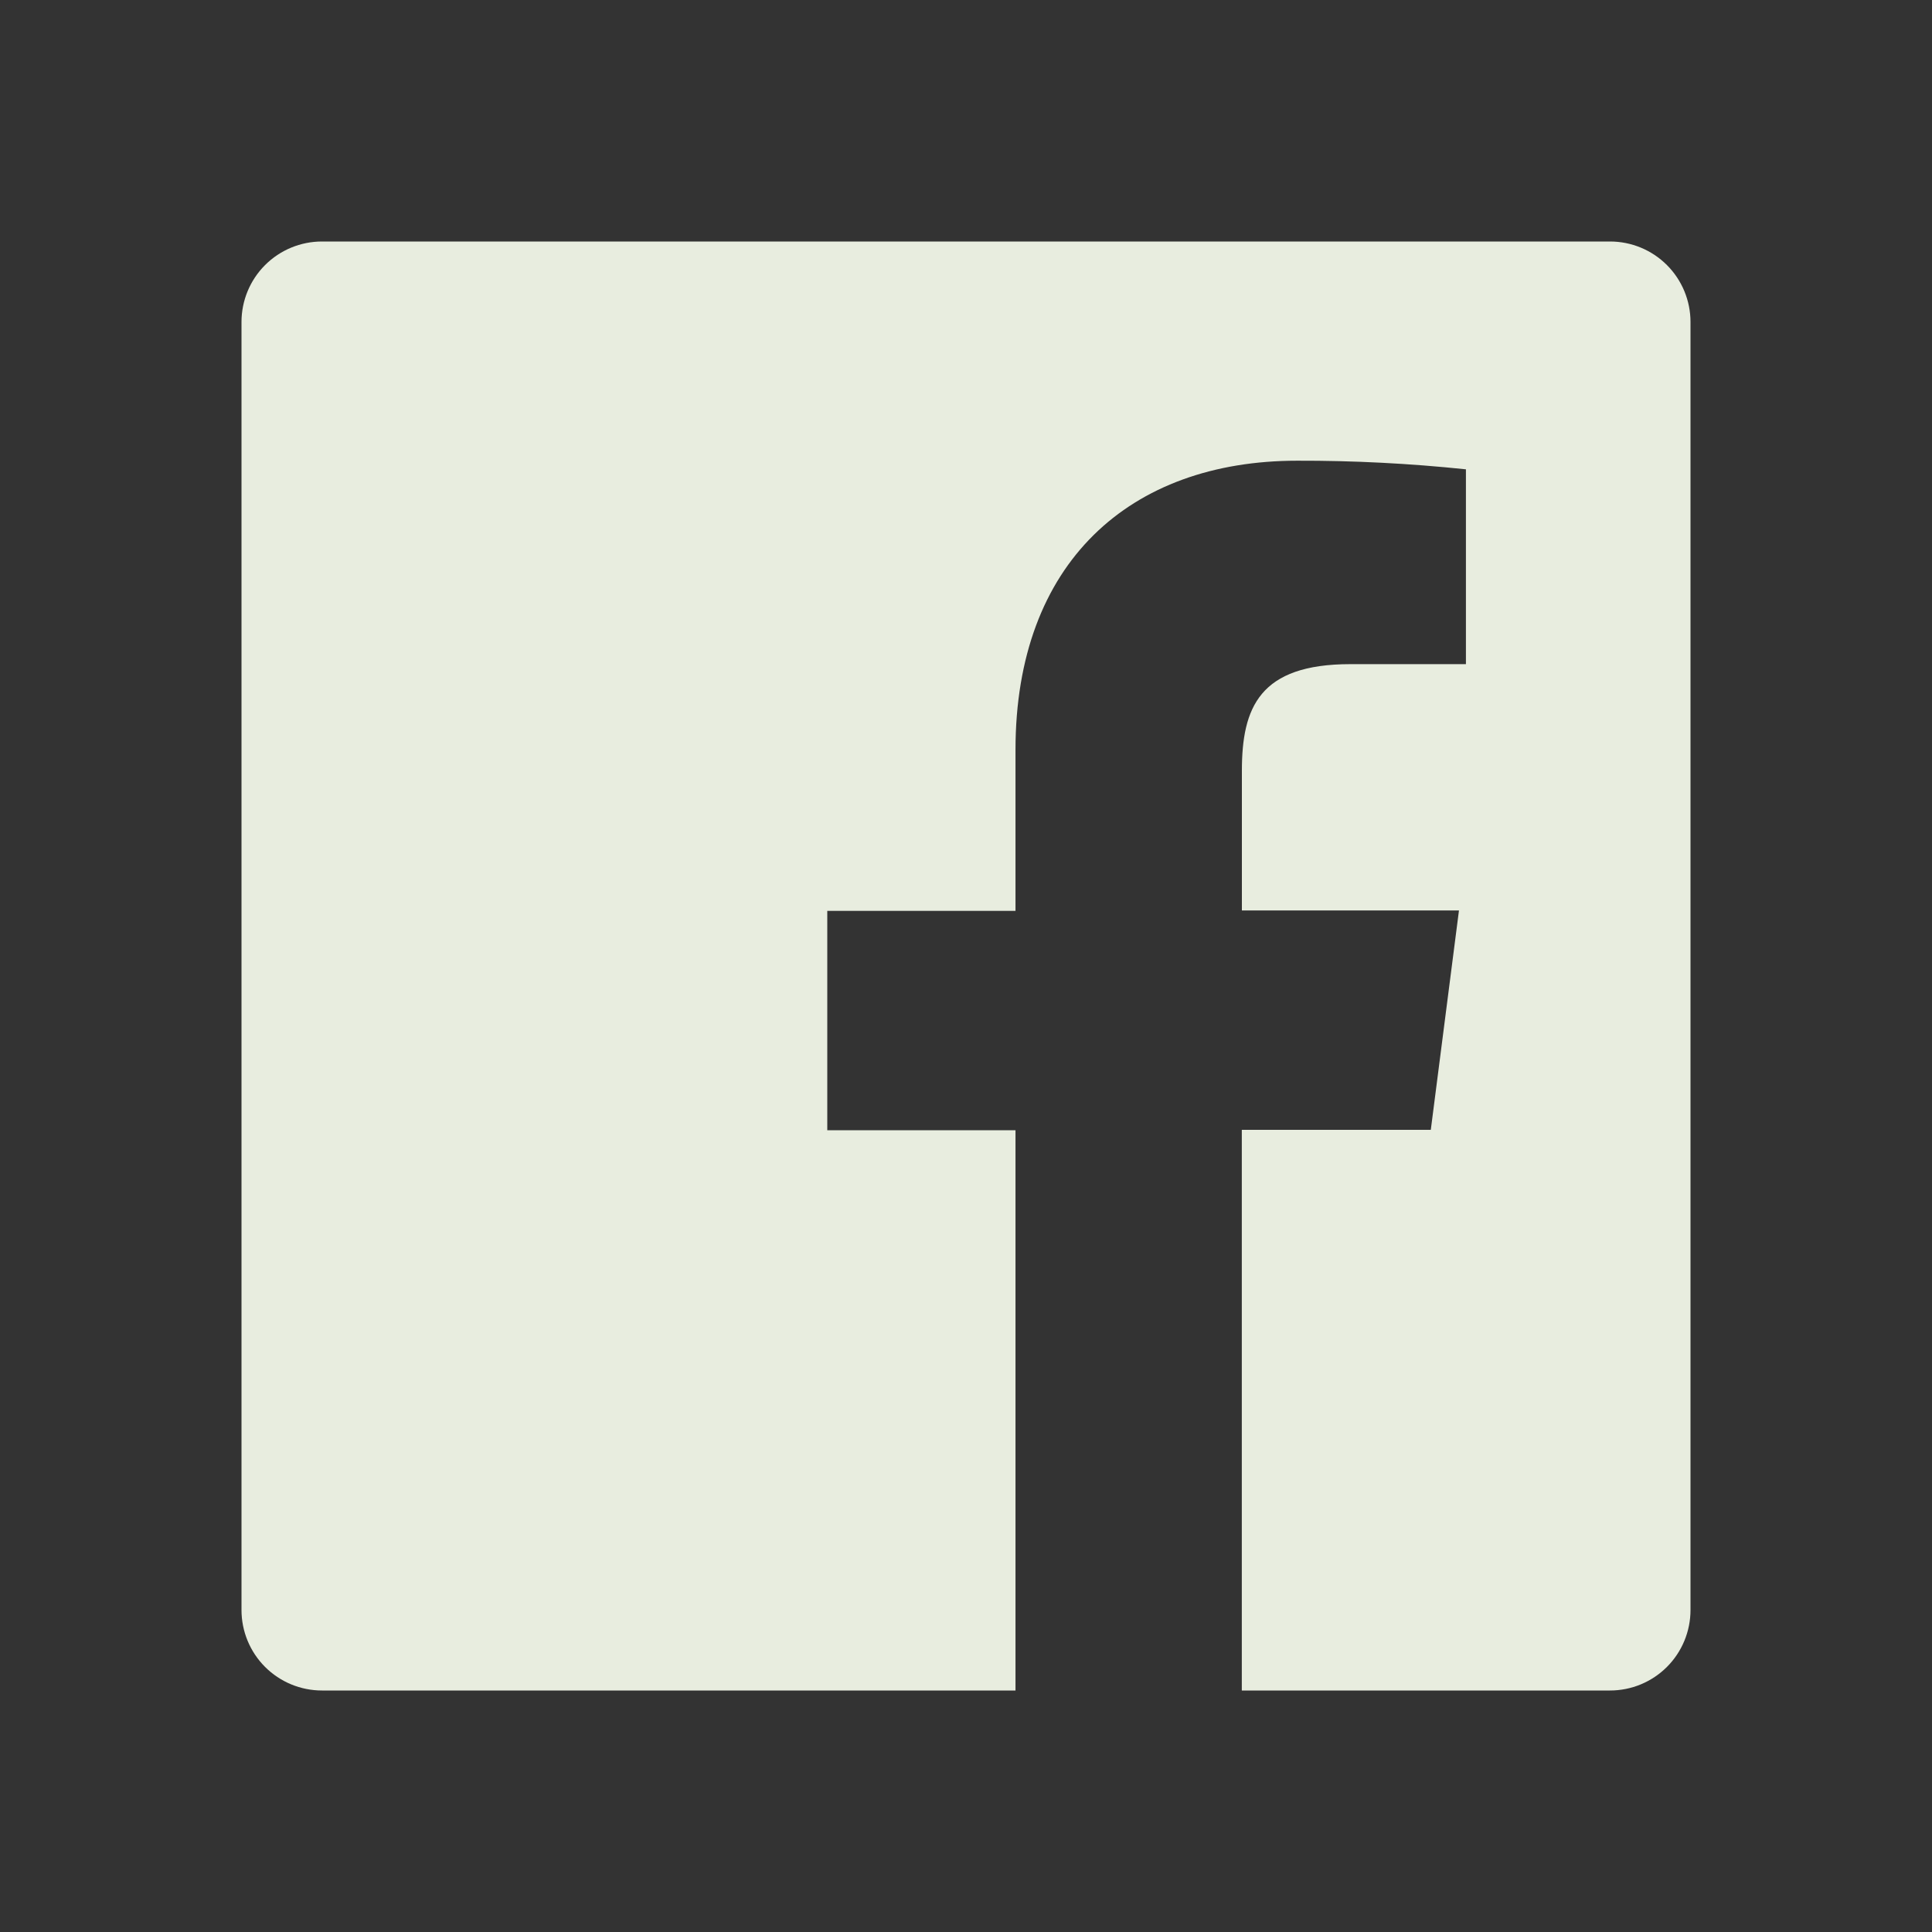 <svg width="50" height="50" viewBox="0 0 50 50" fill="none" xmlns="http://www.w3.org/2000/svg">
<rect x="0" y="0" width="50" height="50" fill="#333333" stroke="none"/>
<path d="M41.667 6.25H8.333C7.781 6.25 7.251 6.469 6.86 6.86C6.469 7.251 6.25 7.781 6.25 8.333V41.667C6.25 42.219 6.469 42.749 6.86 43.14C7.251 43.531 7.781 43.75 8.333 43.75H26.281V29.25H21.41V23.573H26.281V19.406C26.281 14.562 29.24 11.923 33.573 11.923C35.029 11.919 36.487 11.994 37.938 12.146V17.188H34.948C32.598 17.188 32.14 18.308 32.14 19.948V23.562H37.758L37.029 29.24H32.138V43.75H41.667C42.219 43.75 42.749 43.531 43.14 43.14C43.531 42.749 43.75 42.219 43.75 41.667V8.333C43.75 7.781 43.531 7.251 43.14 6.86C42.749 6.469 42.219 6.25 41.667 6.25Z" fill="#E8EDDF"/>
</svg>
